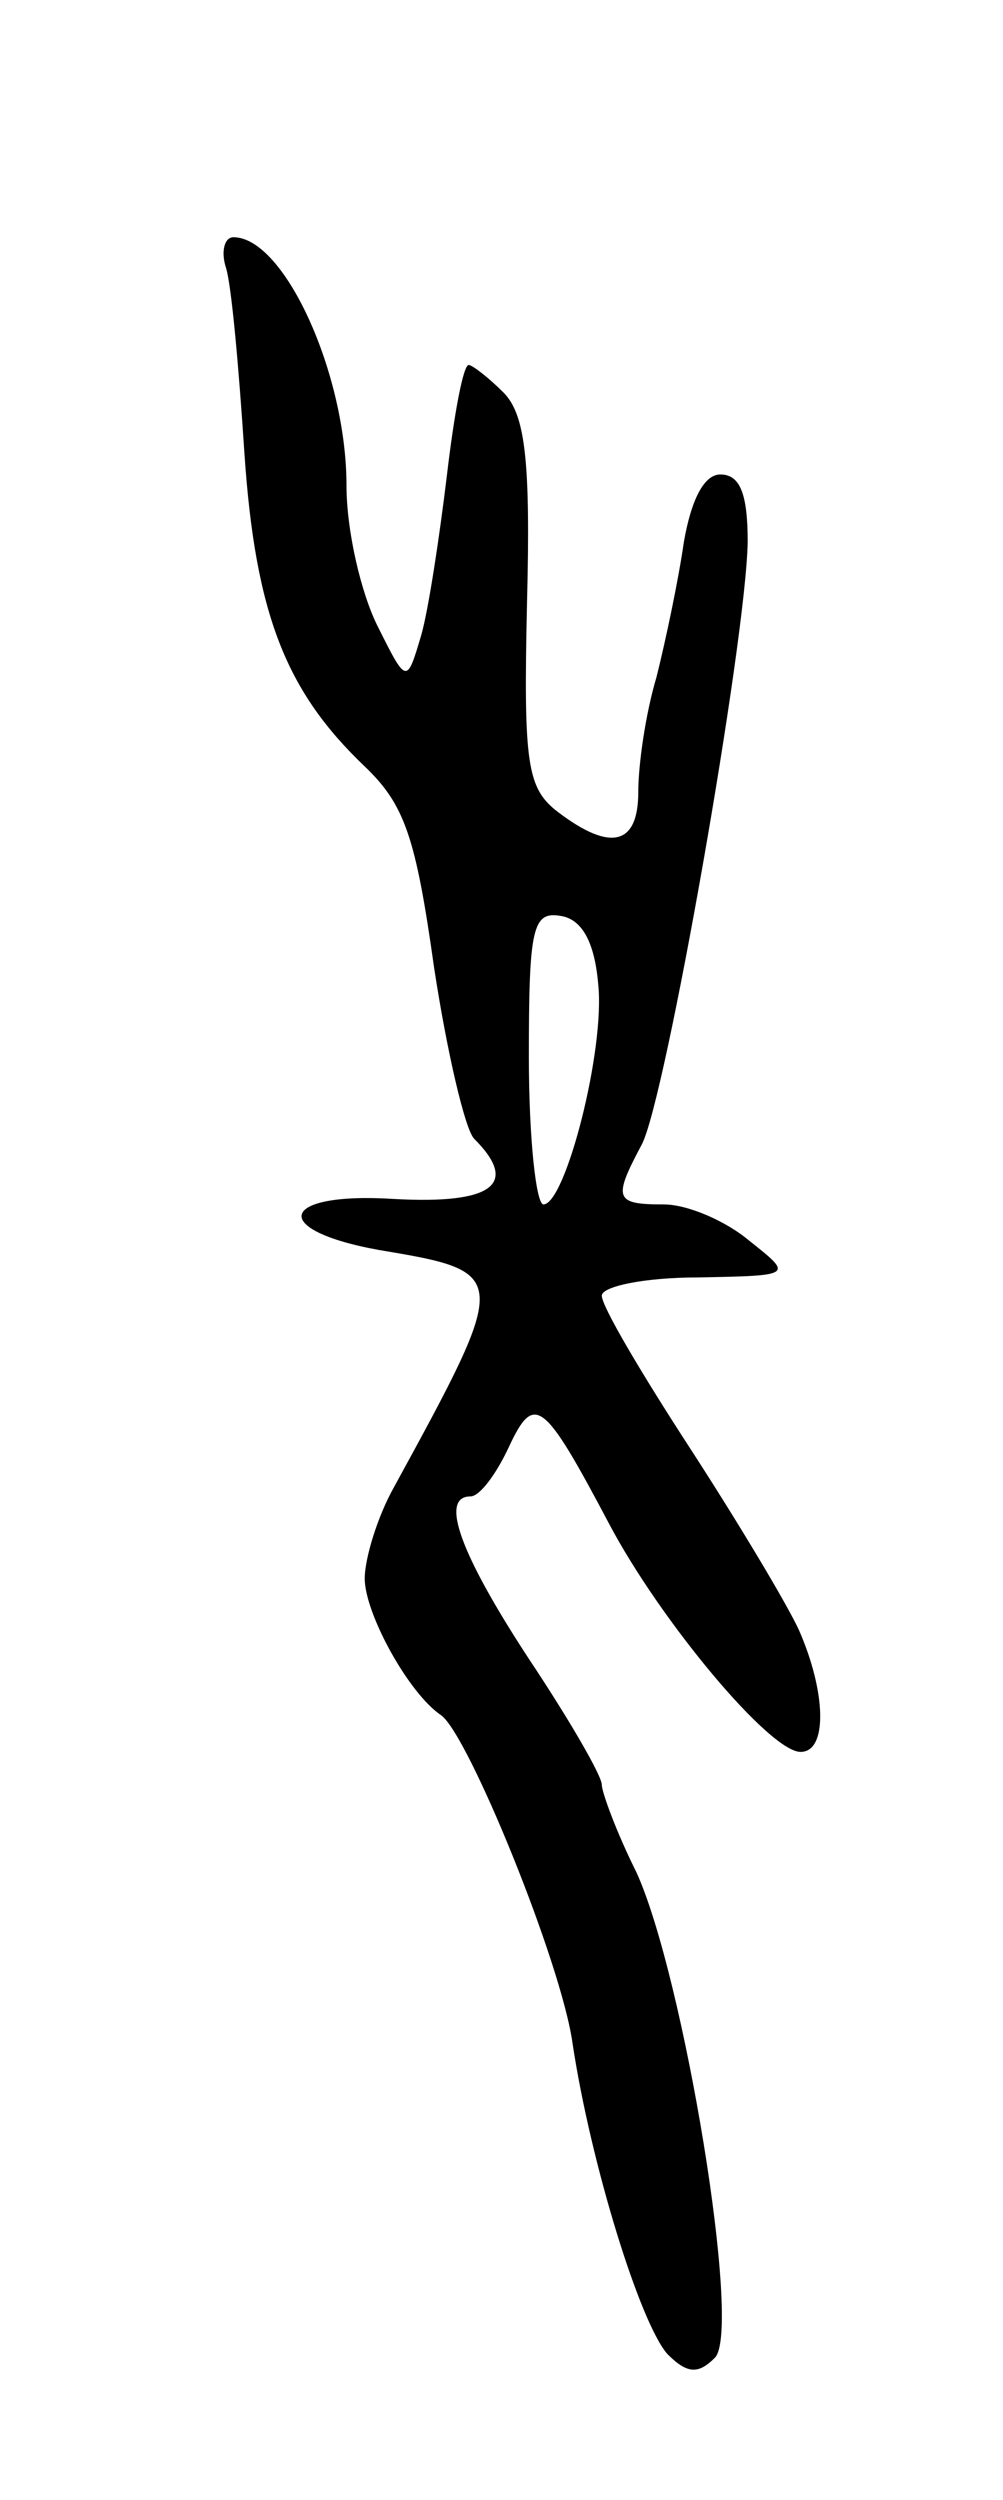 <svg version="1.0" xmlns="http://www.w3.org/2000/svg"
 width="55pt" height="137pt" viewBox="0 0 55 137"
 preserveAspectRatio="xMidYMid meet">
<g transform="translate(0,137) scale(0.1,-0.1)"
fill="#000000" stroke="none">
<path d="M124 1223 c3 -10 7 -55 10 -101 6 -89 23 -131 66 -172 22 -21 28 -39
38 -110 7 -46 17 -89 22 -94 25 -25 10 -36 -44 -33 -63 4 -69 -17 -8 -28 72
-12 72 -13 8 -130 -9 -16 -16 -39 -16 -50 0 -19 24 -63 42 -75 15 -11 66 -136
72 -180 10 -66 37 -153 52 -170 11 -11 17 -11 26 -2 15 15 -17 209 -43 266
-11 22 -19 44 -19 48 0 5 -18 36 -40 69 -38 58 -49 89 -32 89 5 0 14 12 21 27
14 30 19 26 55 -42 28 -53 88 -125 105 -125 15 0 14 33 -1 67 -7 15 -34 60
-60 100 -26 40 -48 77 -48 83 0 5 23 10 53 10 52 1 52 1 28 20 -13 11 -34 20
-47 20 -27 0 -28 3 -12 33 13 25 57 275 58 330 0 26 -4 37 -15 37 -9 0 -16
-14 -20 -37 -3 -21 -10 -54 -15 -74 -6 -20 -10 -48 -10 -63 0 -29 -15 -33 -44
-11 -17 13 -19 26 -17 115 2 78 -1 103 -13 115 -8 8 -17 15 -19 15 -3 0 -8
-27 -12 -61 -4 -33 -10 -73 -14 -87 -8 -27 -8 -27 -24 5 -9 18 -17 52 -17 77
0 61 -34 136 -62 136 -5 0 -7 -8 -4 -17z m204 -392 c4 -36 -18 -121 -30 -121
-4 0 -8 36 -8 81 0 71 2 80 18 77 11 -2 18 -14 20 -37z"/>
</g>
</svg>
